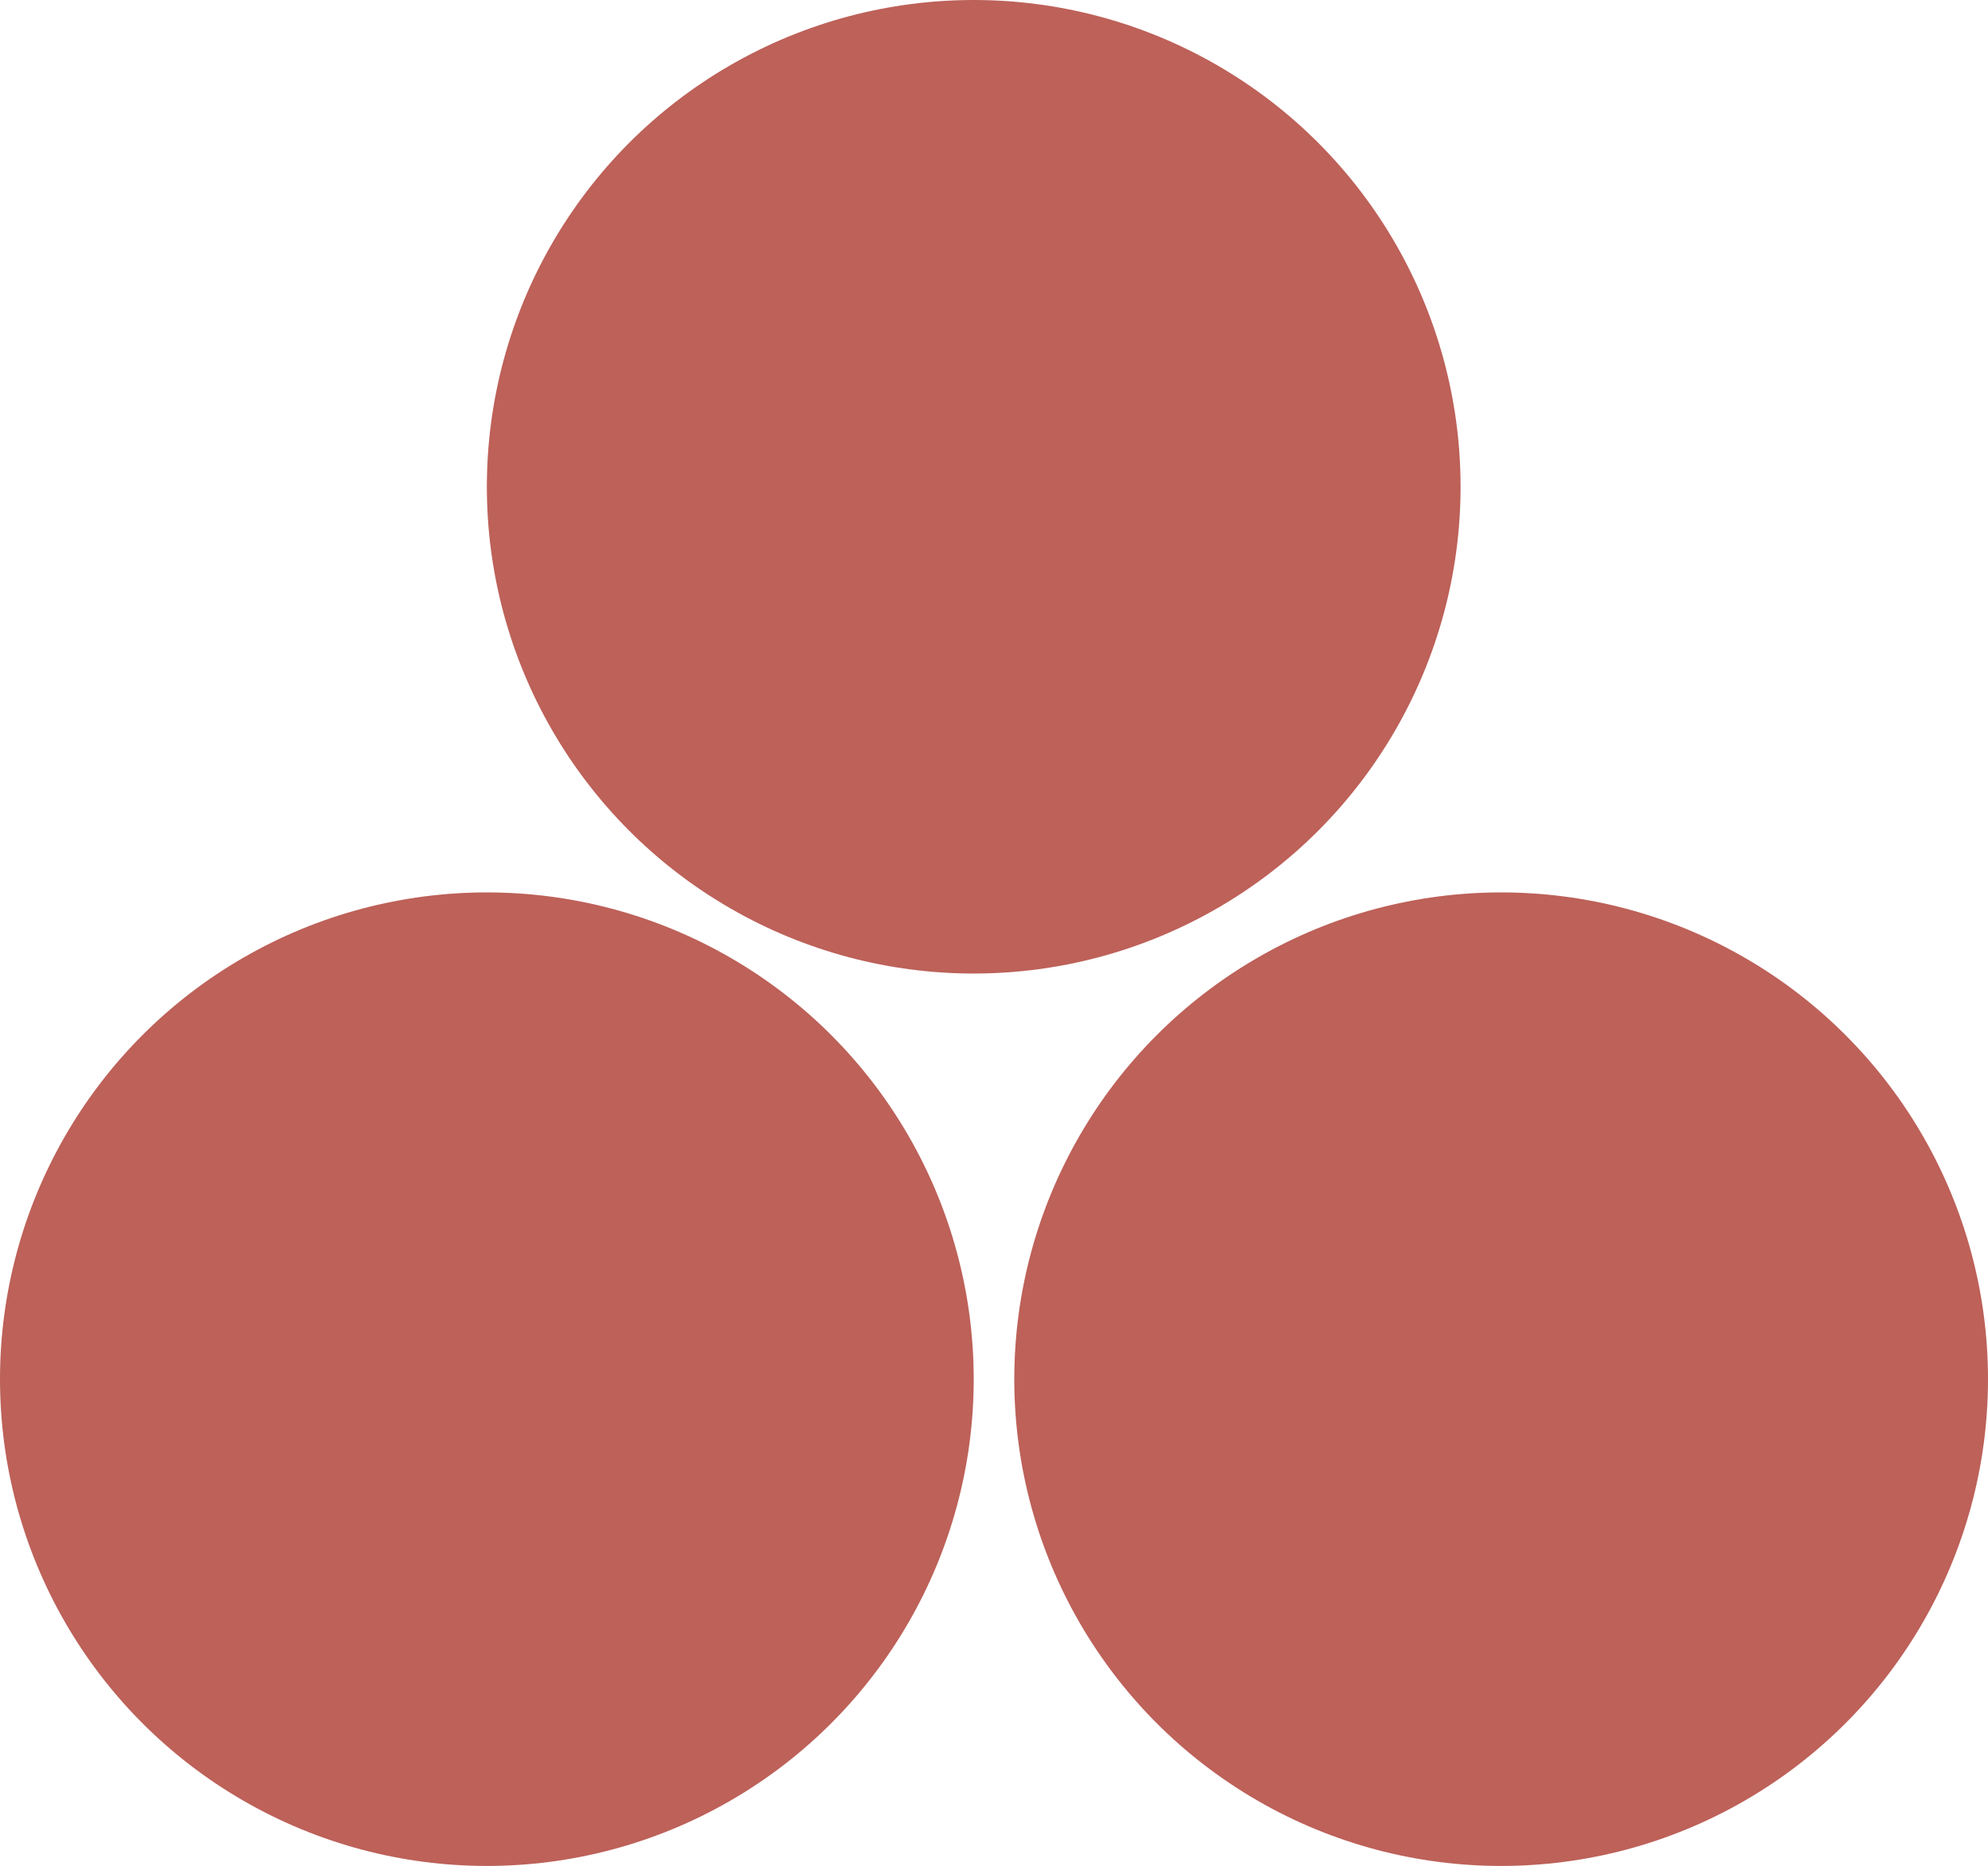<?xml version="1.0" encoding="UTF-8"?><svg id="_イヤー_2" xmlns="http://www.w3.org/2000/svg" viewBox="0 0 49 46"><defs><style>.cls-1{fill:#bd6159;}</style></defs><g id="_ープンキャンパス"><g><circle class="cls-1" cx="24" cy="12" r="12"/><circle class="cls-1" cx="12" cy="34" r="12"/><circle class="cls-1" cx="37" cy="34" r="12"/></g></g></svg>